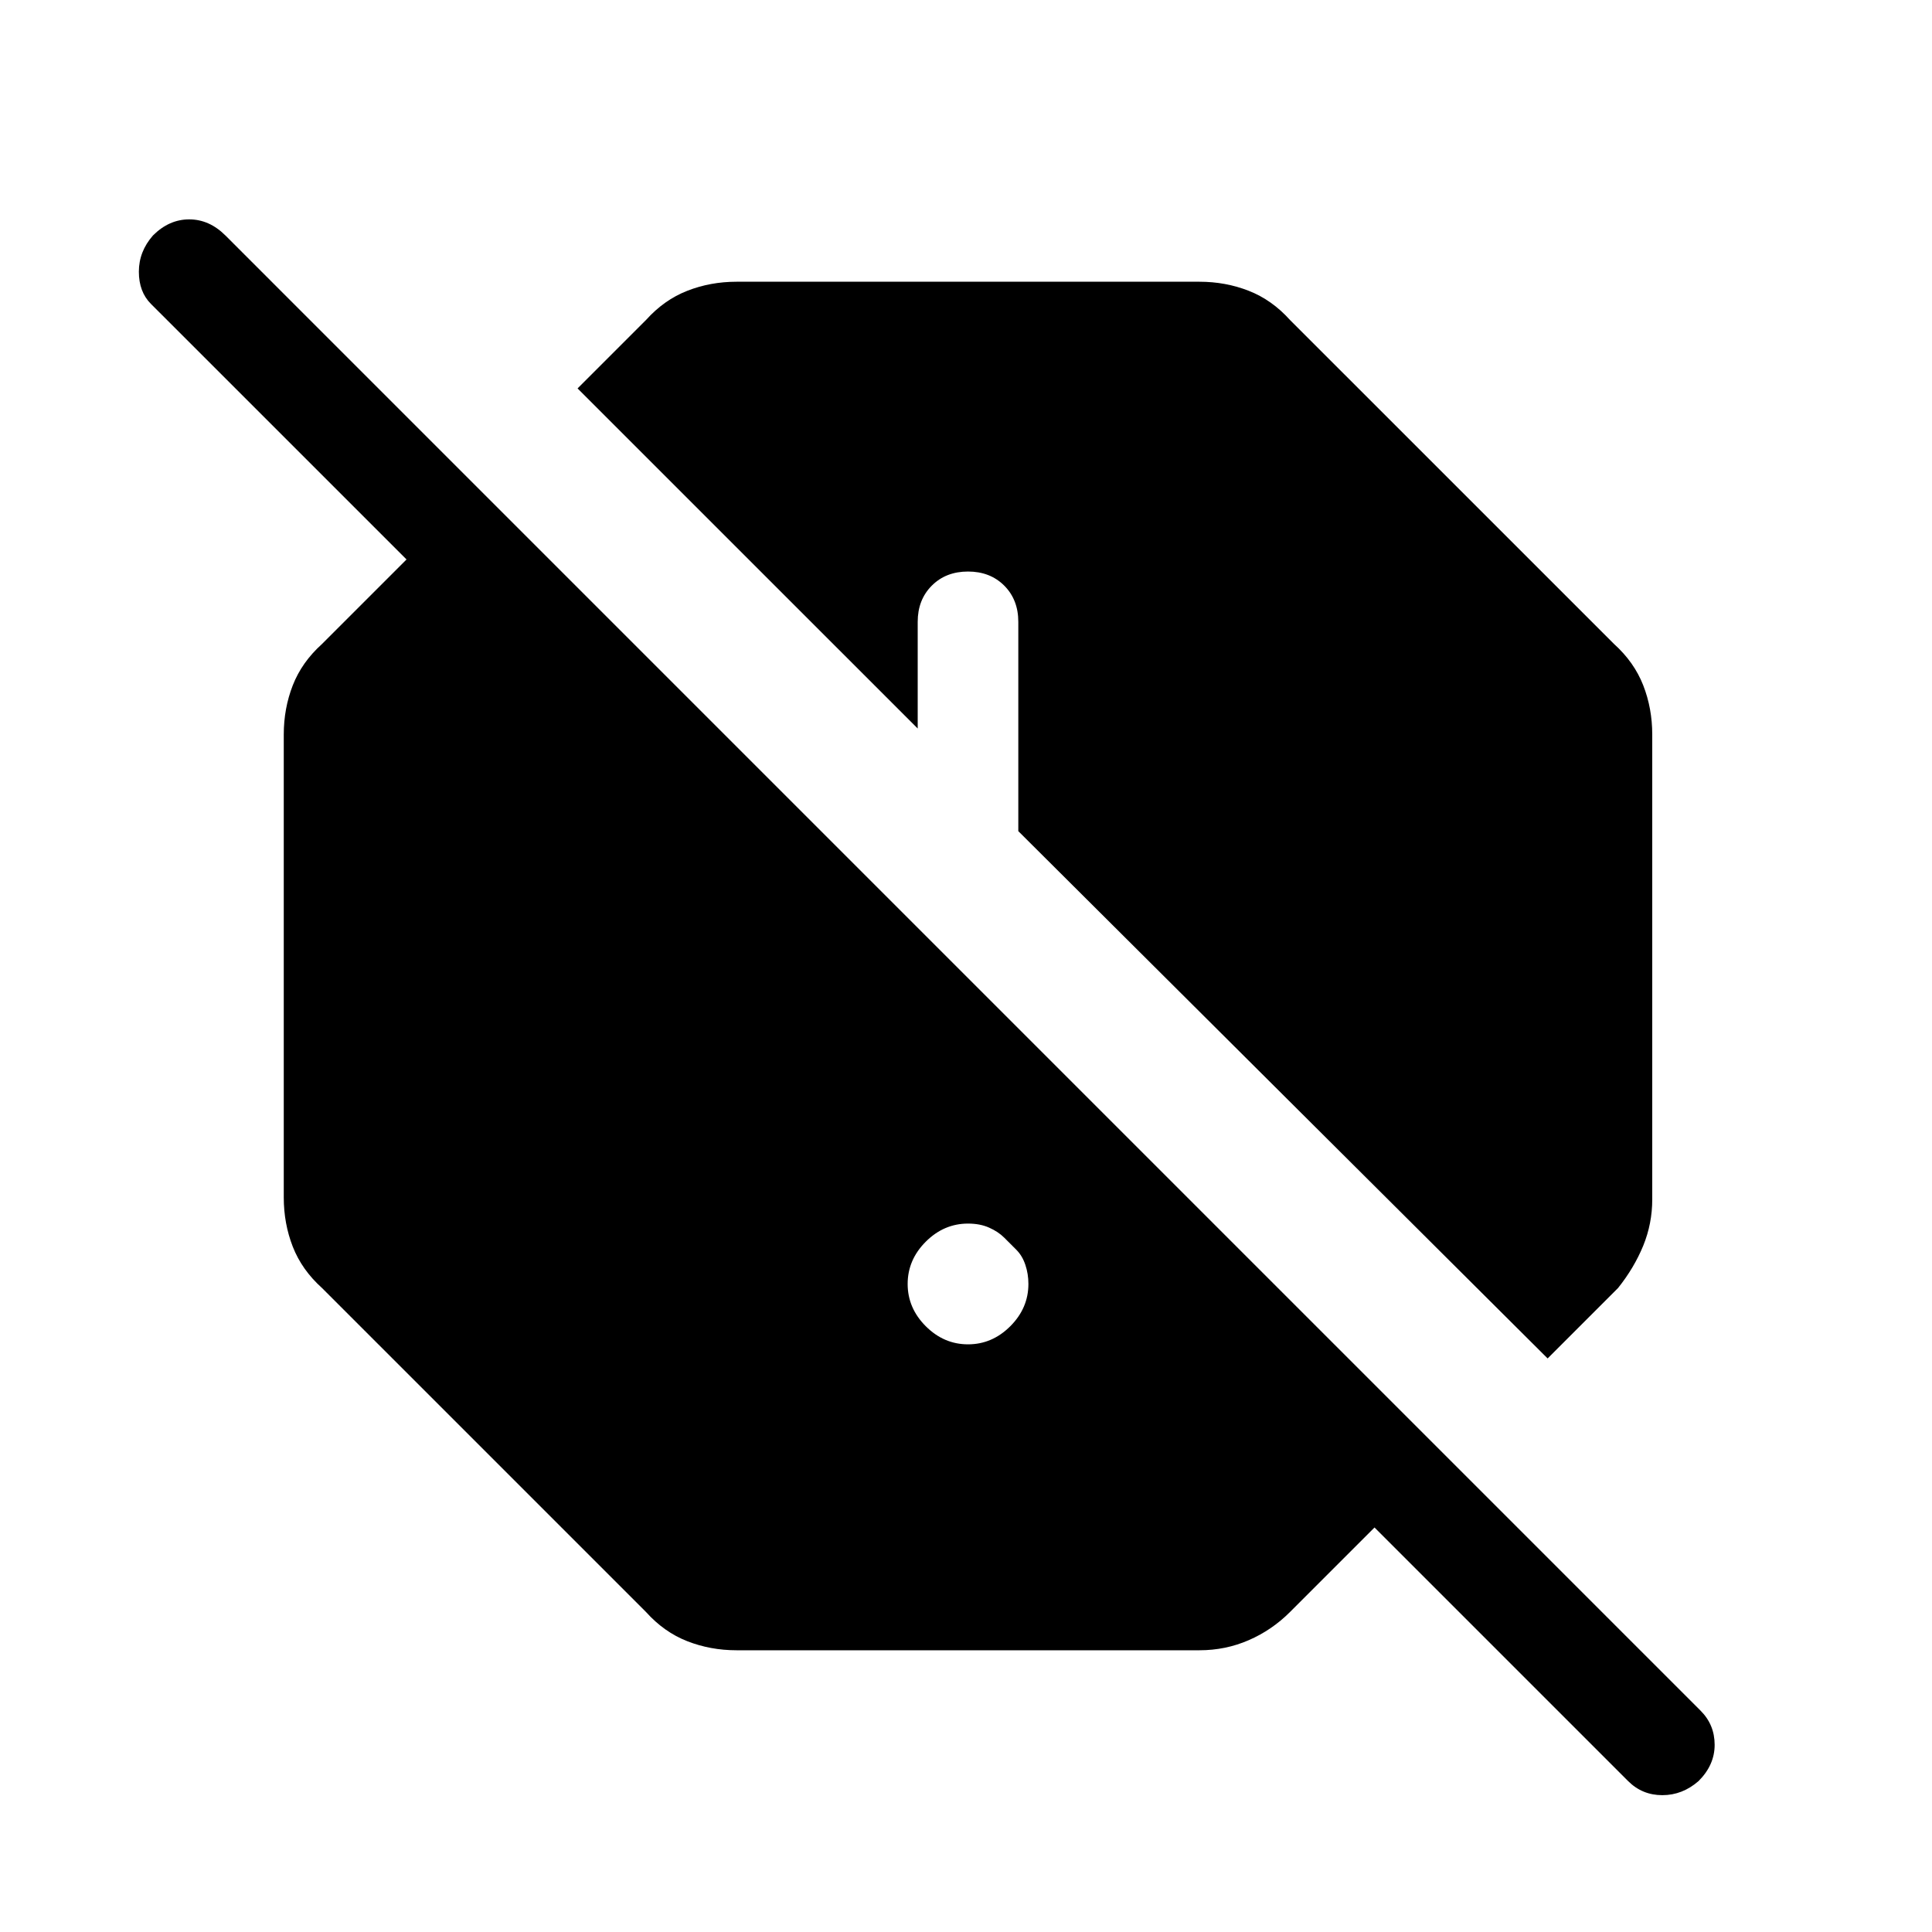 <svg xmlns="http://www.w3.org/2000/svg" height="40" width="40"><path d="M15.25 34.167Q14.708 34.167 14.229 33.979Q13.75 33.792 13.375 33.375L6.667 26.667Q6.25 26.292 6.062 25.812Q5.875 25.333 5.875 24.792V15.208Q5.875 14.667 6.062 14.188Q6.25 13.708 6.667 13.333L8.417 11.583L3.125 6.292Q2.875 6.042 2.875 5.625Q2.875 5.208 3.167 4.875Q3.5 4.542 3.917 4.542Q4.333 4.542 4.667 4.875L35.208 35.417Q35.5 35.708 35.5 36.125Q35.5 36.542 35.167 36.875Q34.833 37.167 34.417 37.167Q34 37.167 33.708 36.875L28.458 31.625L26.708 33.375Q26.333 33.75 25.854 33.958Q25.375 34.167 24.833 34.167ZM20.792 25.625Q20.667 25.5 20.479 25.417Q20.292 25.333 20.042 25.333Q19.542 25.333 19.167 25.708Q18.792 26.083 18.792 26.583Q18.792 27.083 19.167 27.458Q19.542 27.833 20.042 27.833Q20.542 27.833 20.917 27.458Q21.292 27.083 21.292 26.583Q21.292 26.375 21.229 26.188Q21.167 26 21.042 25.875ZM32.042 28.125 33.5 26.667Q33.833 26.25 34.021 25.792Q34.208 25.333 34.208 24.833V15.208Q34.208 14.667 34.021 14.188Q33.833 13.708 33.417 13.333L26.708 6.625Q26.333 6.208 25.854 6.021Q25.375 5.833 24.833 5.833H15.25Q14.708 5.833 14.229 6.021Q13.75 6.208 13.375 6.625L11.958 8.042L19 15.083V12.875Q19 12.417 19.292 12.125Q19.583 11.833 20.042 11.833Q20.5 11.833 20.792 12.125Q21.083 12.417 21.083 12.875V17.208Z"/></svg>